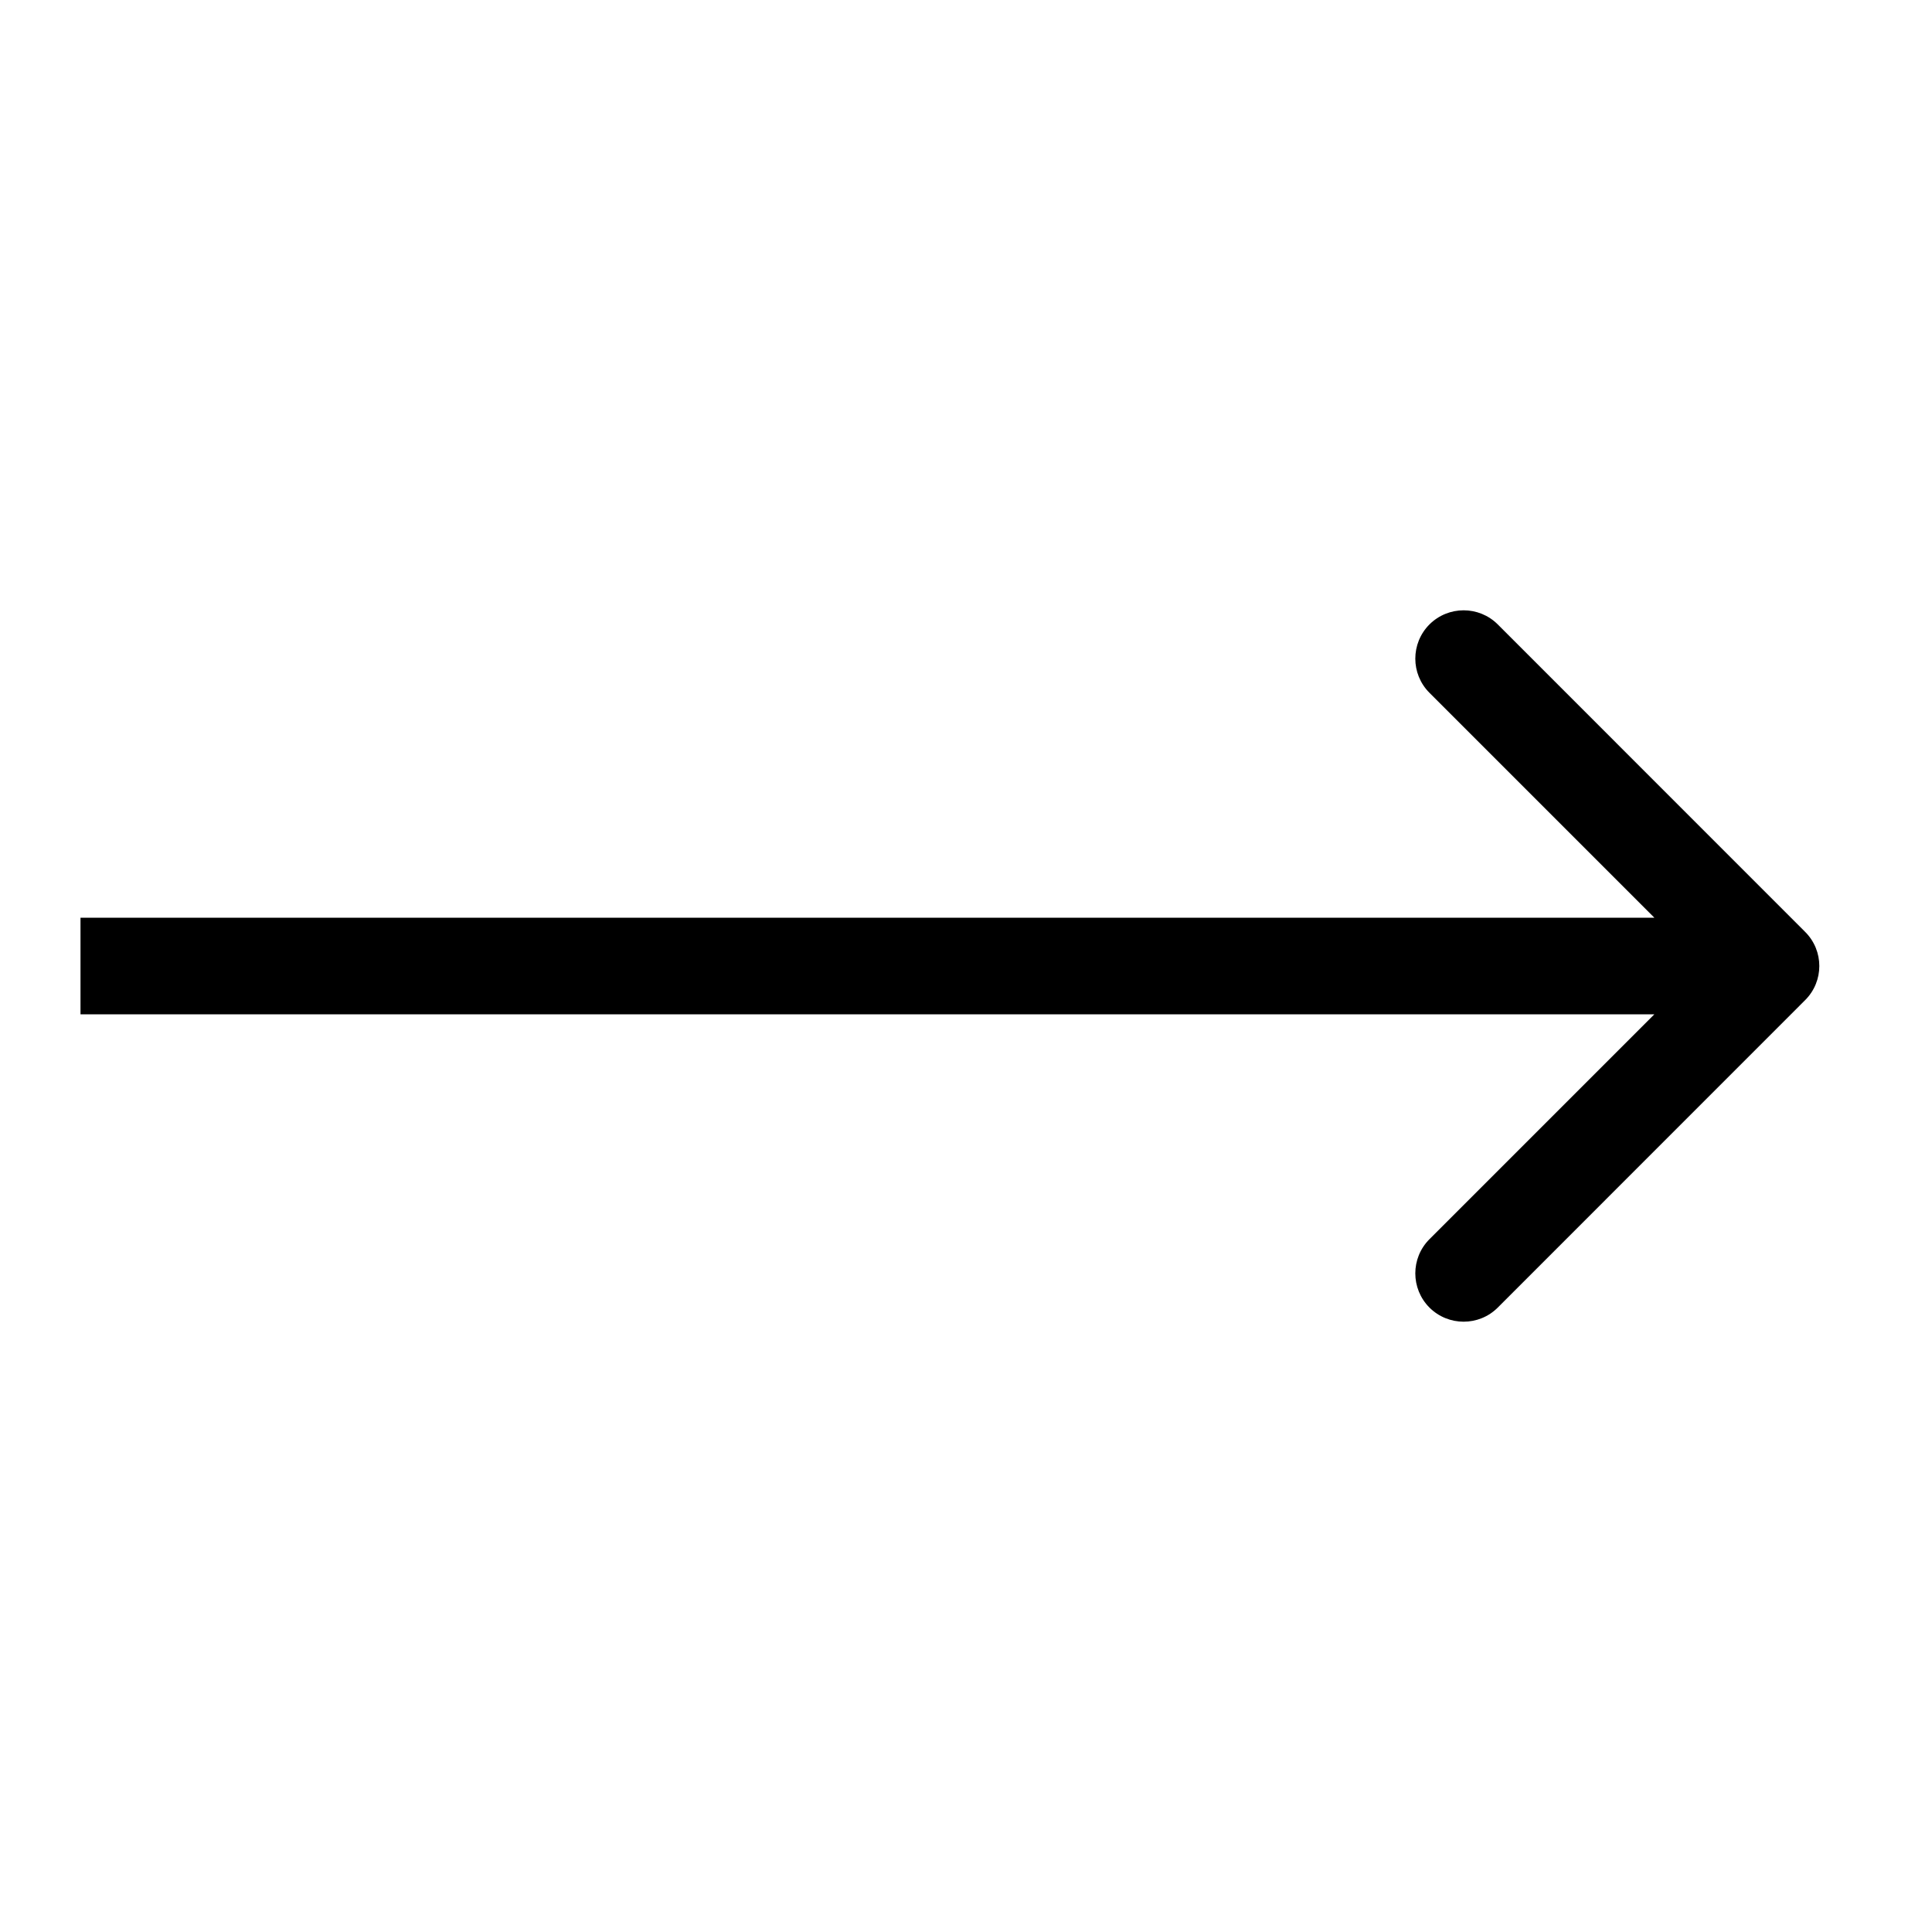 <svg width="24" height="24" viewBox="0 0 24 24" fill="none" xmlns="http://www.w3.org/2000/svg">
<path d="M22.424 12.424C22.659 12.19 22.659 11.81 22.424 11.576L18.606 7.757C18.372 7.523 17.992 7.523 17.757 7.757C17.523 7.992 17.523 8.372 17.757 8.606L21.151 12L17.757 15.394C17.523 15.628 17.523 16.008 17.757 16.243C17.992 16.477 18.372 16.477 18.606 16.243L22.424 12.424ZM1 12.6H22V11.4H1V12.6Z" fill="currentColor"/>
</svg>
